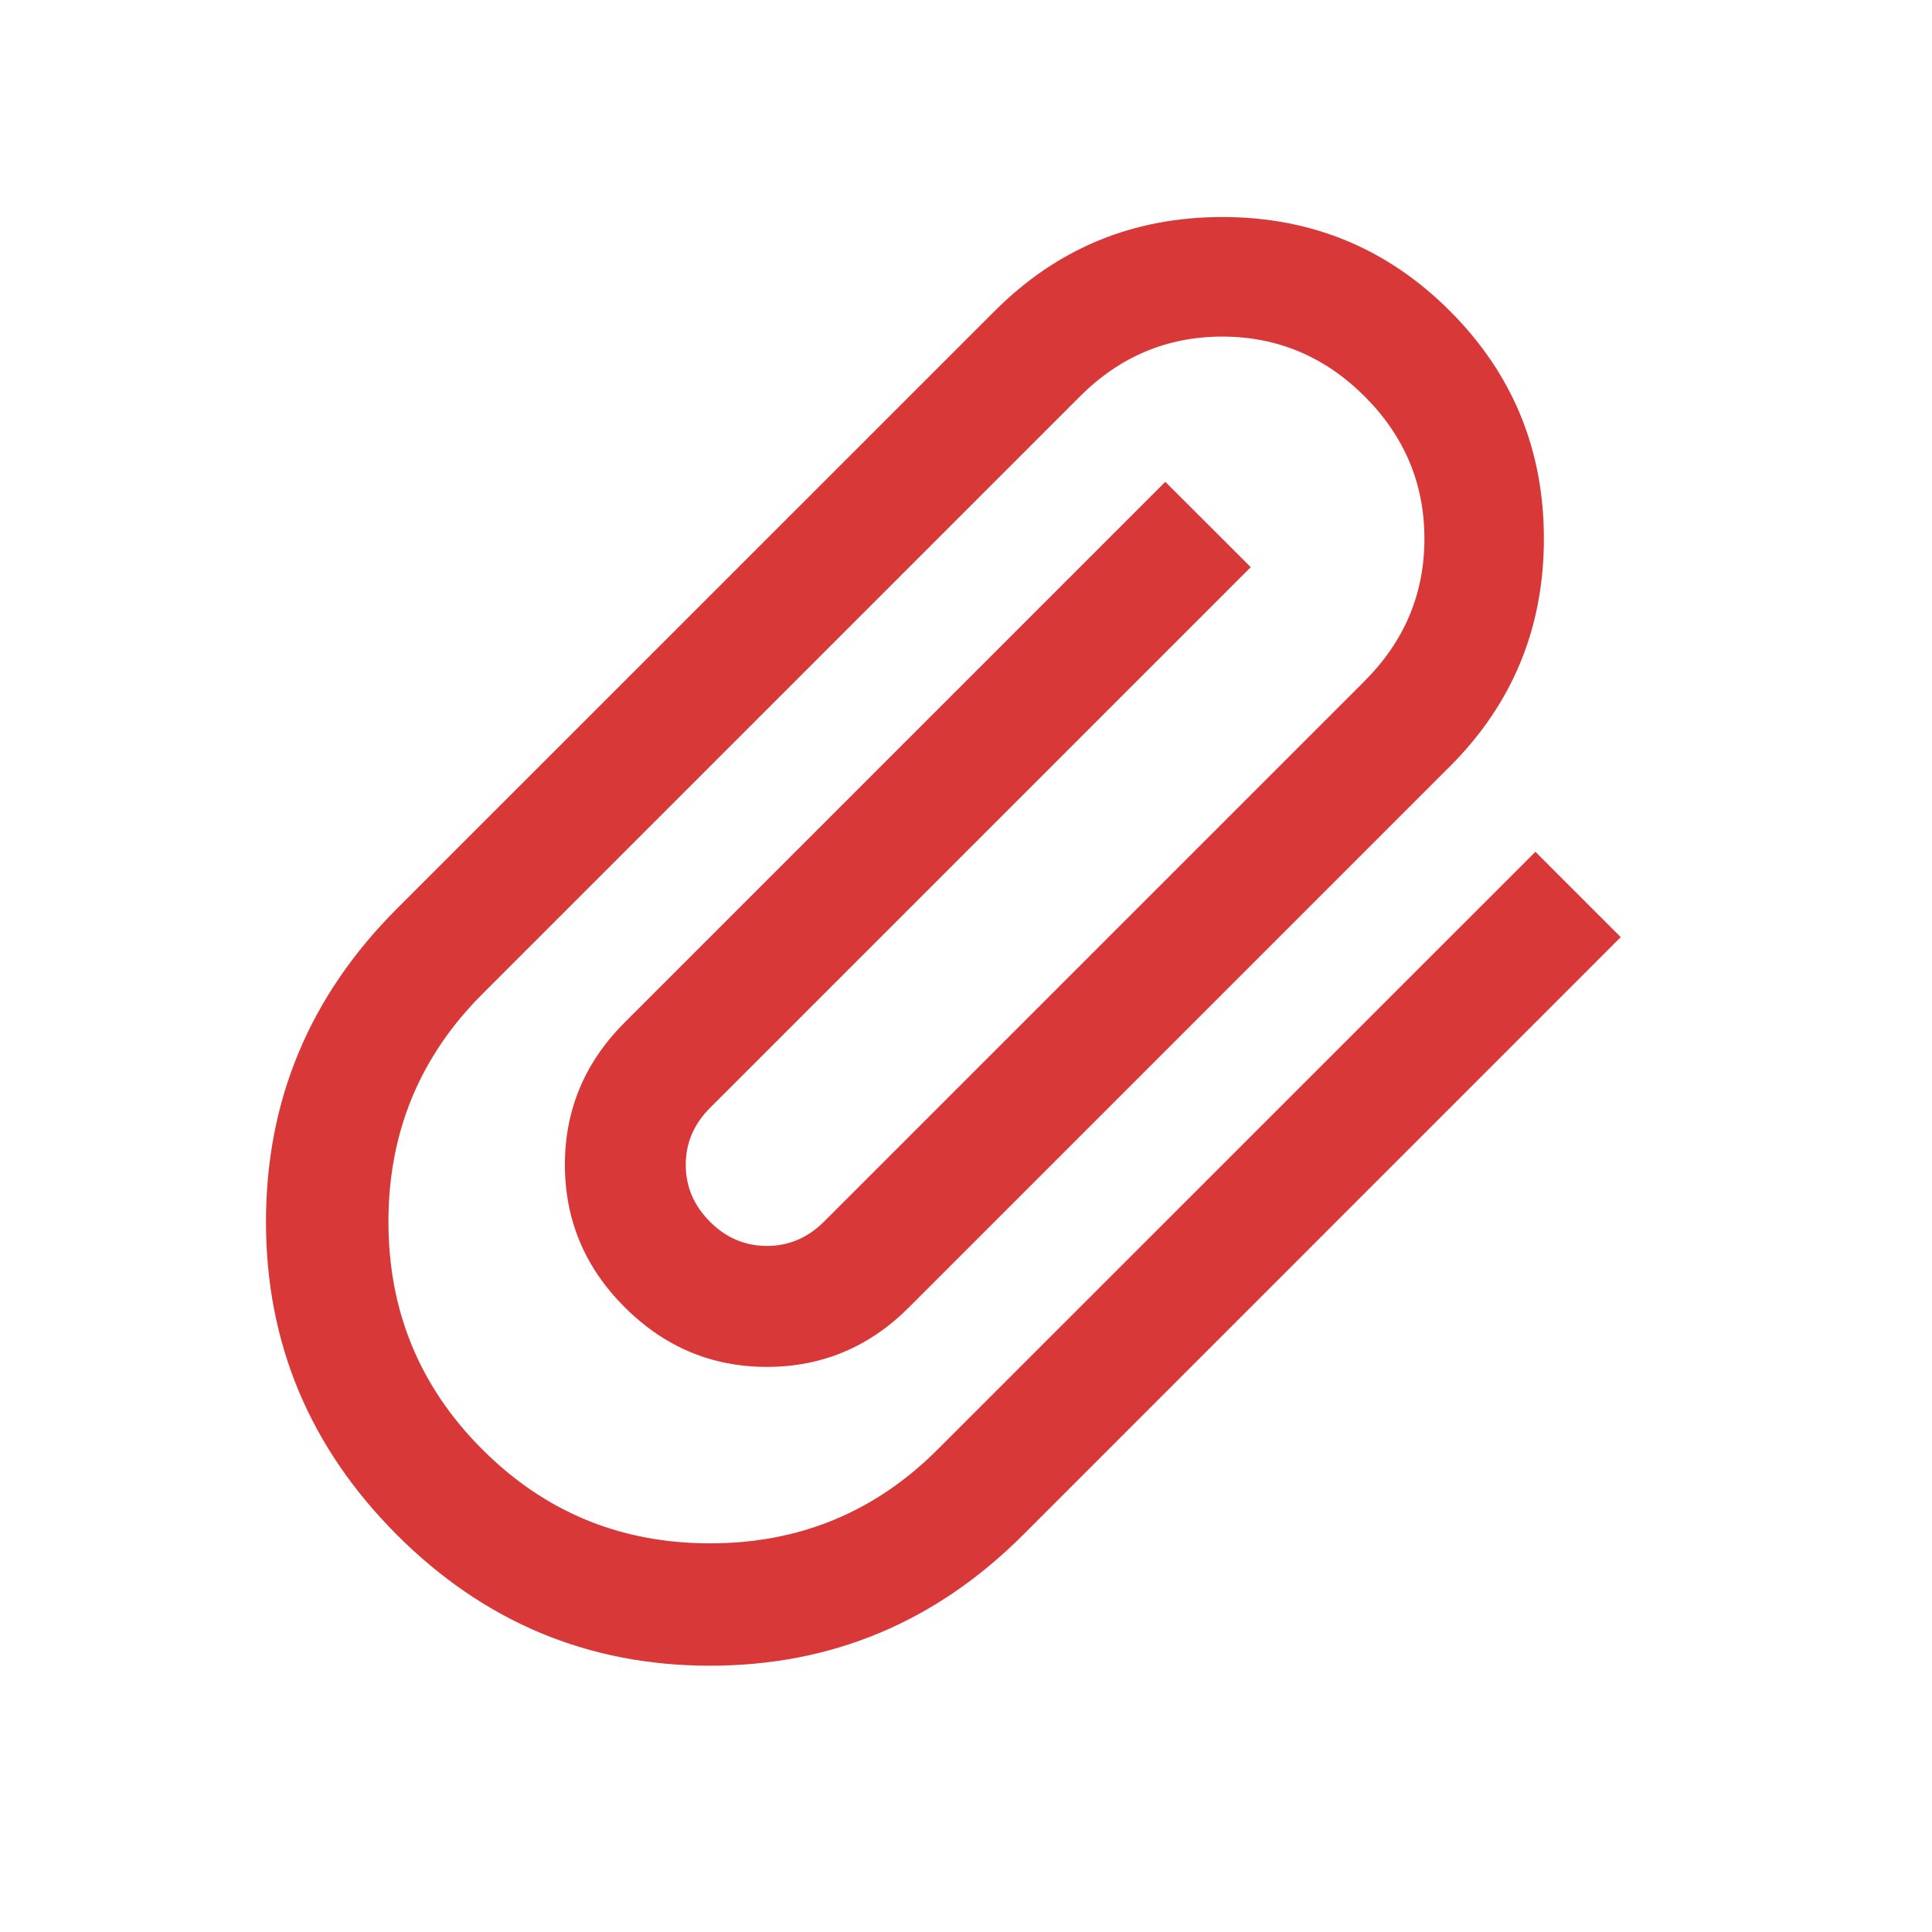 <svg width="18" height="18" viewBox="0 0 18 18" fill="none" xmlns="http://www.w3.org/2000/svg">
<path d="M9.532 14.3C8.719 15.113 7.746 15.519 6.615 15.519C5.484 15.519 4.511 15.113 3.698 14.3C2.885 13.486 2.478 12.514 2.478 11.383C2.478 10.251 2.885 9.279 3.698 8.466L9.267 2.898C9.85 2.314 10.557 2.022 11.388 2.022C12.219 2.022 12.926 2.314 13.509 2.898C14.092 3.481 14.384 4.188 14.384 5.019C14.384 5.85 14.092 6.557 13.509 7.14L8.471 12.178C8.1 12.55 7.658 12.735 7.145 12.735C6.633 12.735 6.191 12.55 5.819 12.178C5.448 11.807 5.263 11.365 5.263 10.852C5.263 10.34 5.448 9.898 5.819 9.527L10.857 4.489L11.653 5.284L6.615 10.322C6.465 10.472 6.389 10.649 6.389 10.852C6.389 11.056 6.465 11.233 6.615 11.383C6.765 11.533 6.942 11.608 7.145 11.608C7.348 11.608 7.525 11.533 7.676 11.383L12.714 6.345C13.085 5.973 13.271 5.532 13.271 5.019C13.271 4.506 13.085 4.064 12.714 3.693C12.342 3.322 11.9 3.136 11.388 3.136C10.875 3.136 10.433 3.322 10.062 3.693L4.494 9.261C3.91 9.845 3.619 10.552 3.619 11.383C3.619 12.214 3.91 12.921 4.494 13.504C5.077 14.088 5.784 14.379 6.615 14.379C7.446 14.379 8.153 14.088 8.736 13.504L14.305 7.936L15.1 8.731L9.532 14.3Z" fill="#D93838"/>
</svg>
